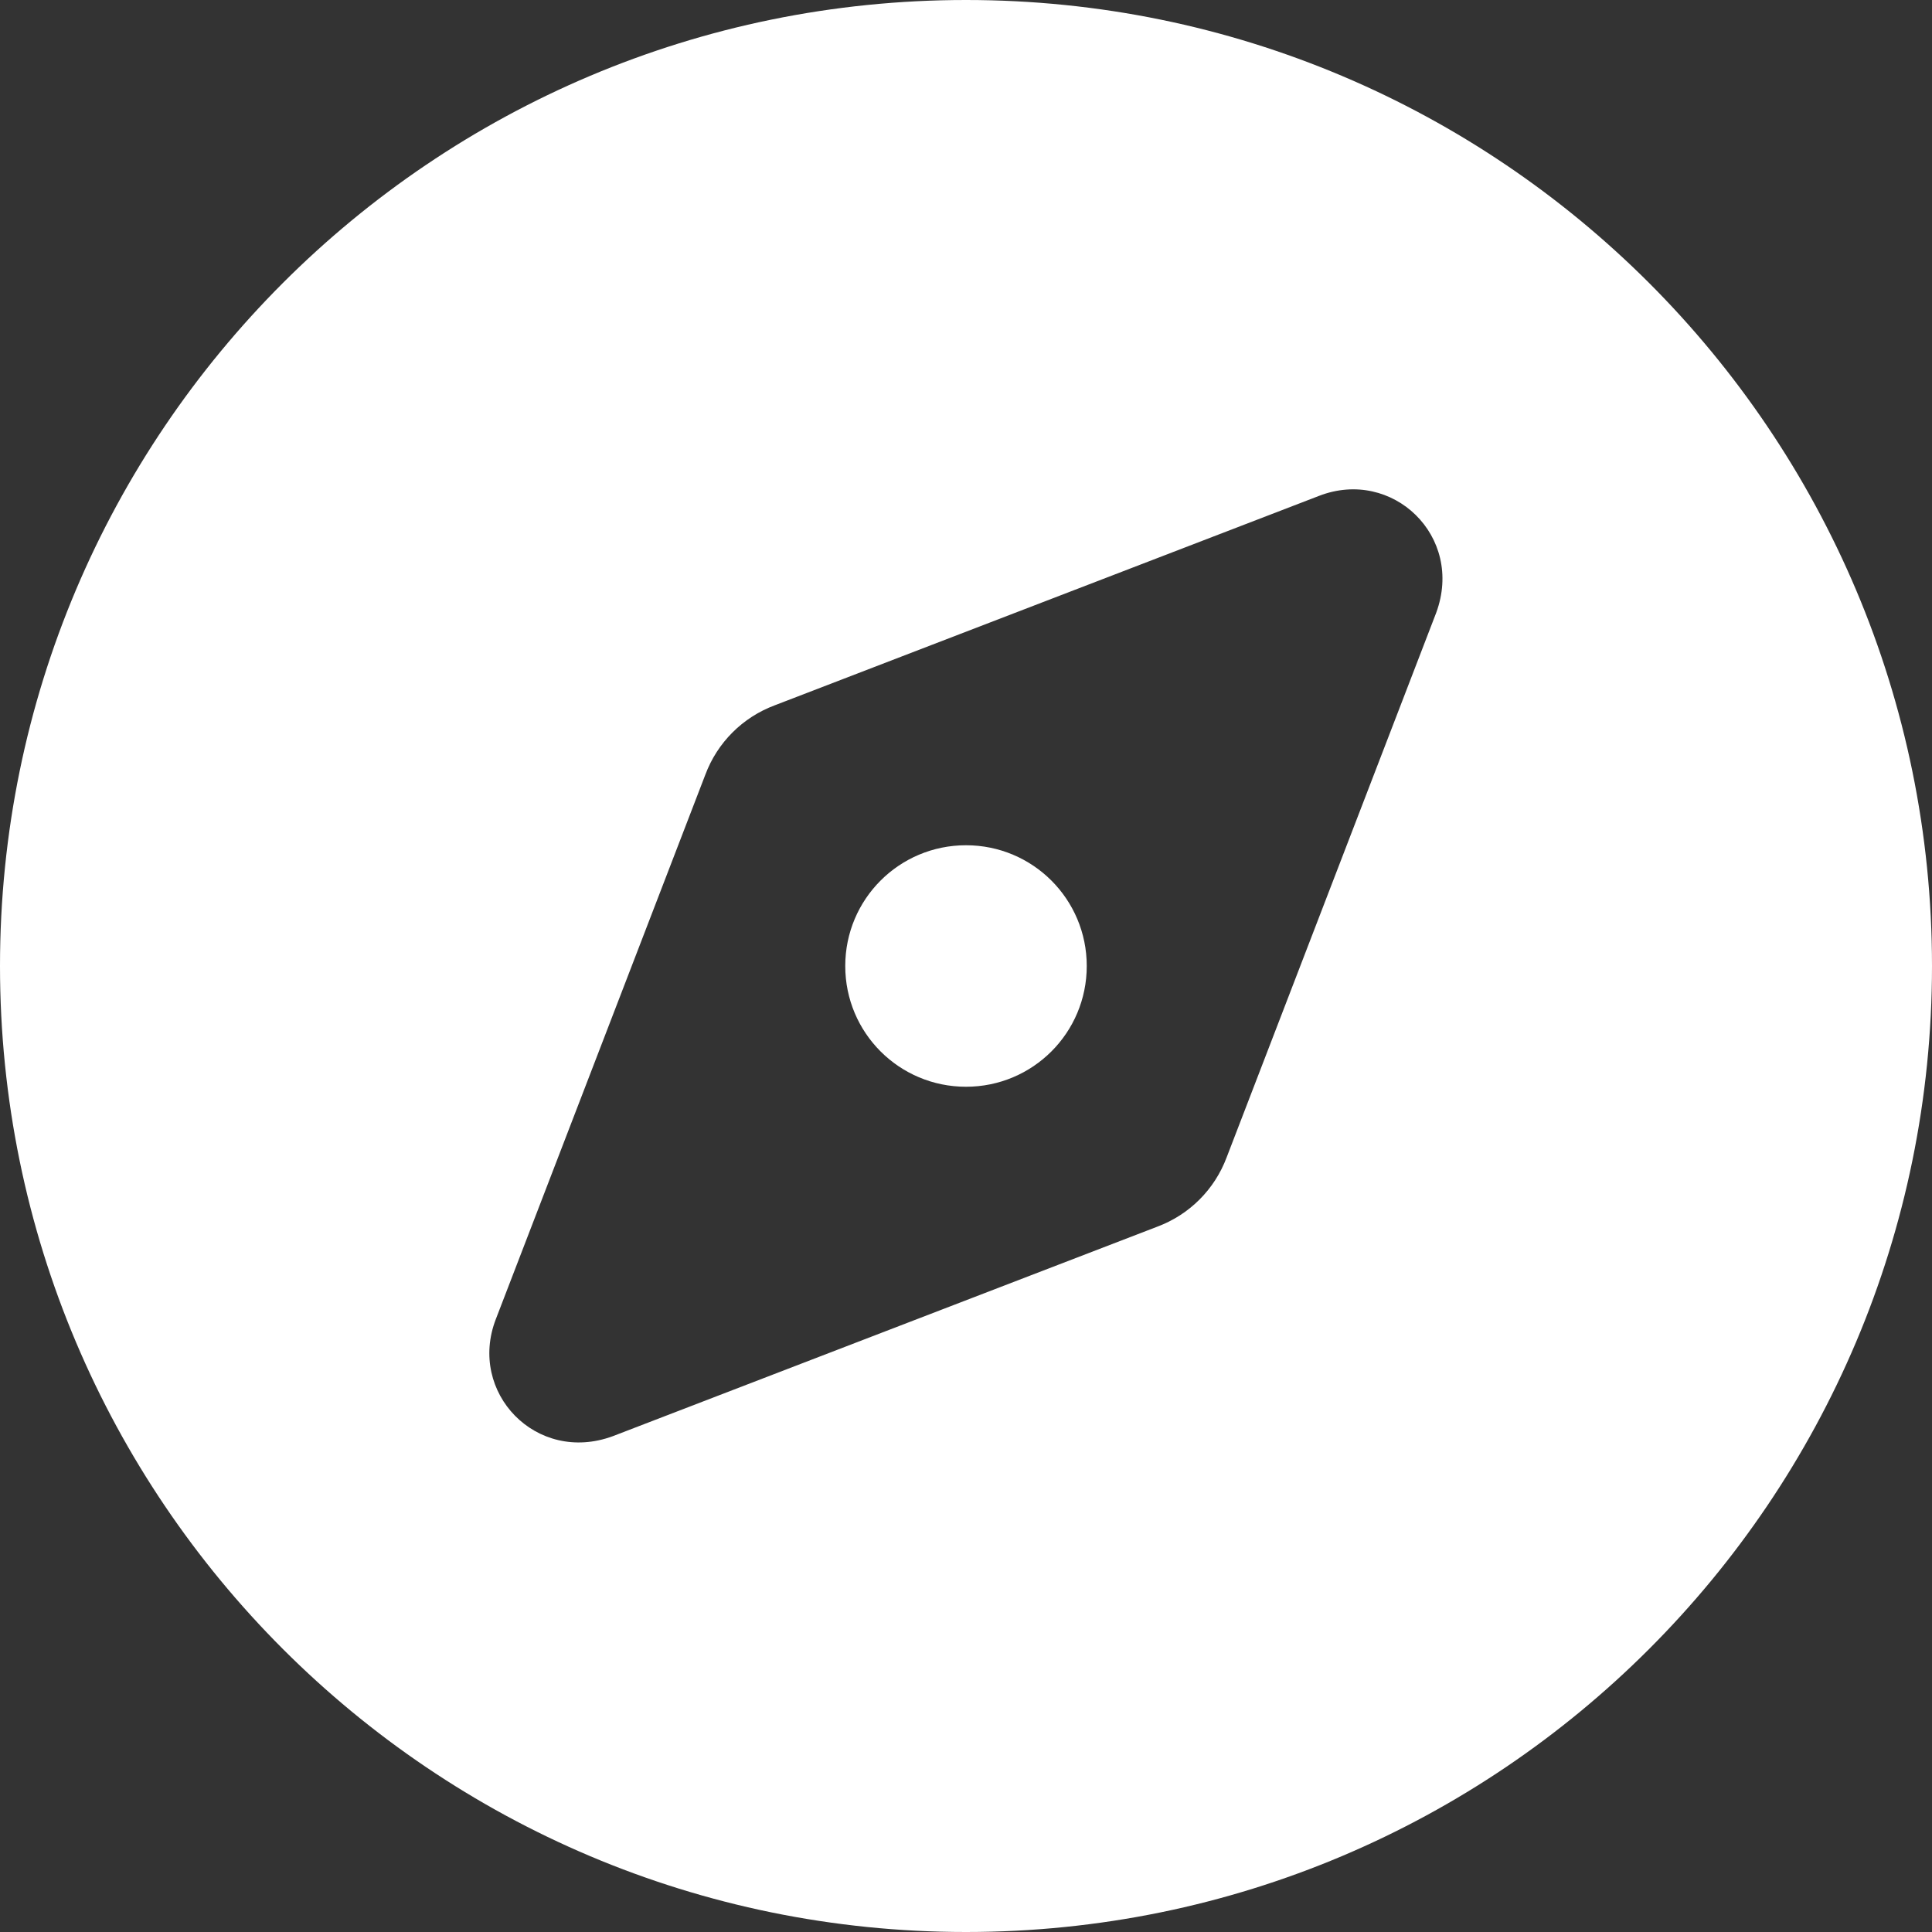 <svg width="14" height="14" viewBox="0 0 14 14" fill="none" xmlns="http://www.w3.org/2000/svg">
<rect x="0" y="0" width="14" height="14" fill="#333333" stroke="none"/>
<g clip-path="url(#clip0_748_1785)">
<path d="M7.875 7C7.875 7.484 7.484 7.875 7 7.875C6.516 7.875 6.125 7.484 6.125 7C6.125 6.516 6.516 6.125 7 6.125C7.484 6.125 7.875 6.516 7.875 7ZM0 7C0 3.134 3.134 0 7 0C10.866 0 14 3.134 14 7C14 10.866 10.866 14 7 14C3.134 14 0 10.866 0 7ZM8.889 8.386L10.407 4.441C10.612 3.886 10.09 3.388 9.559 3.593L5.614 5.111C5.381 5.198 5.198 5.381 5.111 5.614L3.593 9.559C3.388 10.09 3.886 10.612 4.441 10.407L8.386 8.889C8.619 8.802 8.802 8.619 8.889 8.386Z" fill="white"/>
</g>
<defs>
<clipPath id="clip0_748_1785">
<rect width="14" height="14" fill="white"/>
</clipPath>
</defs>
</svg>
